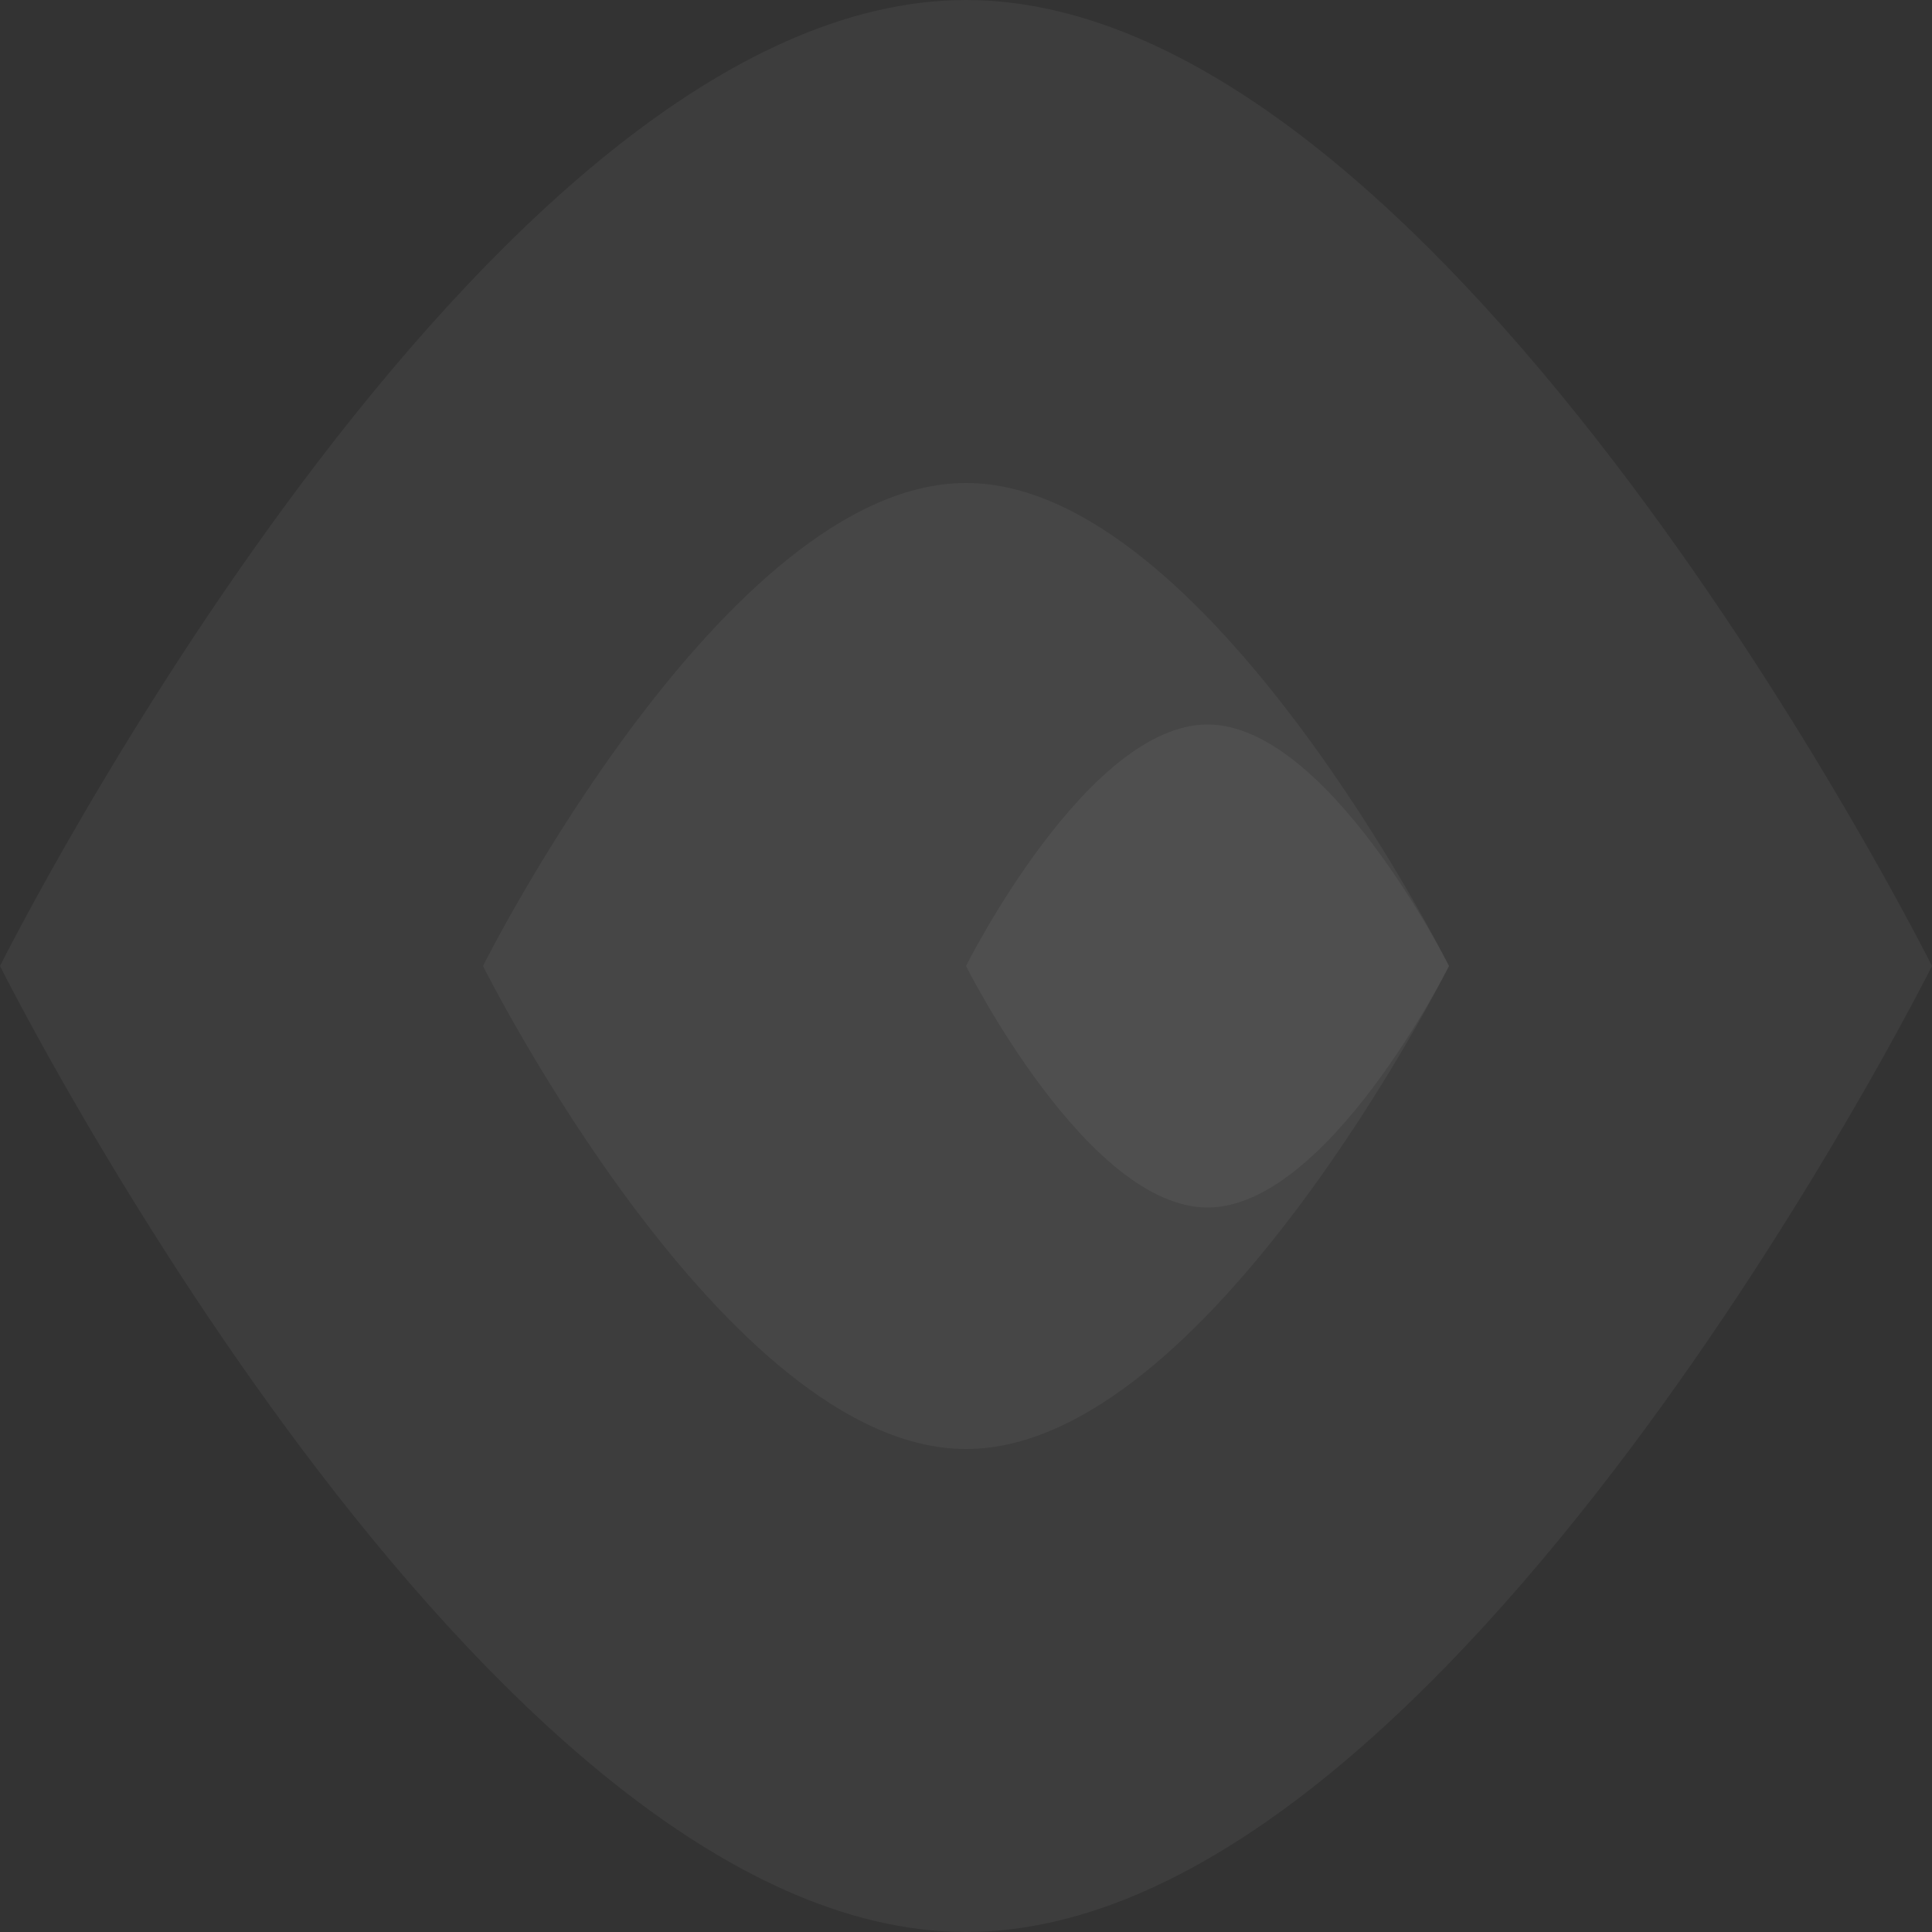 <?xml version="1.0" encoding="UTF-8"?>
<svg width="100" height="100" viewBox="0 0 100 100" fill="none" xmlns="http://www.w3.org/2000/svg">
    <rect x="0" y="0" width="100" height="100" fill="#333333" stroke="none"/>
    <path d="M0 50C0 50 25 0 50 0C75 0 100 50 100 50C100 50 75 100 50 100C25 100 0 50 0 50Z" fill="white" fill-opacity="0.05"/>
    <path d="M25 50C25 50 37.5 25 50 25C62.5 25 75 50 75 50C75 50 62.5 75 50 75C37.5 75 25 50 25 50Z" fill="white" fill-opacity="0.05"/>
    <path d="M50 50C50 50 56.25 37.5 62.5 37.5C68.75 37.5 75 50 75 50C75 50 68.75 62.5 62.5 62.5C56.25 62.5 50 50 50 50Z" fill="white" fill-opacity="0.05"/>
</svg> 
